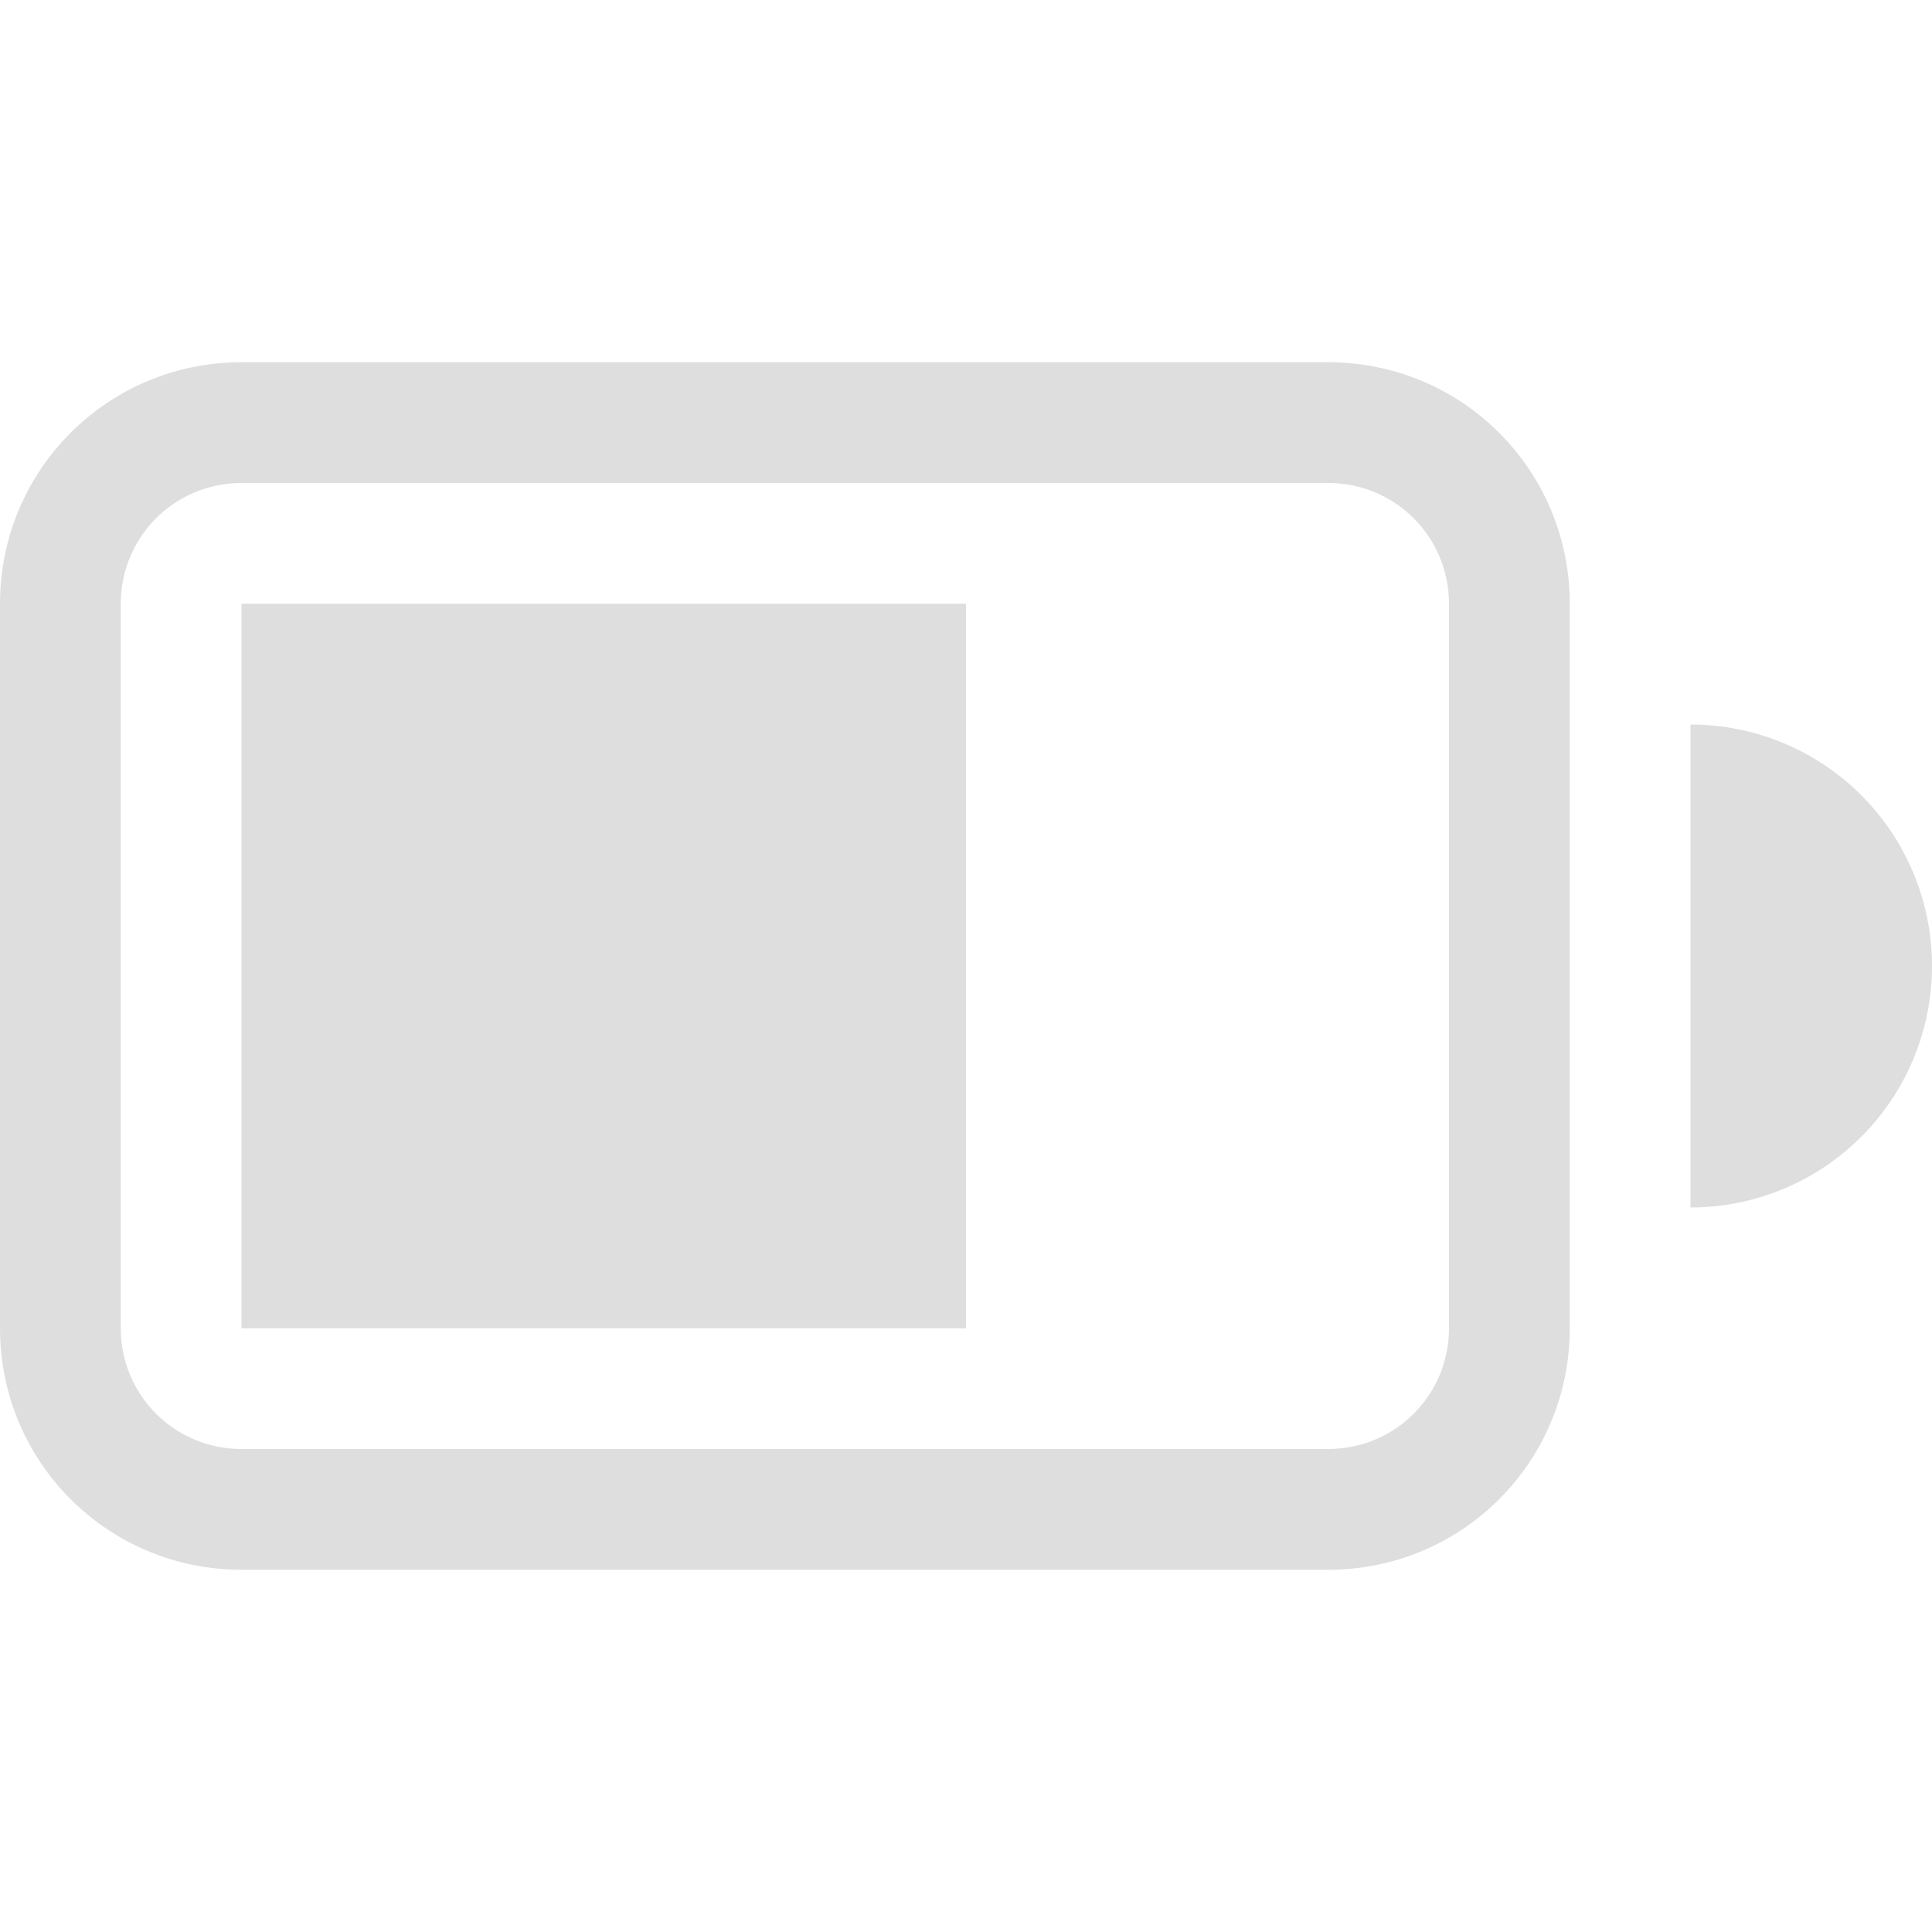<svg width="16" height="16" xmlns="http://www.w3.org/2000/svg"><g fill="#dedede" fill-rule="evenodd" paint-order="stroke fill markers"><path d="M2 3C.892 3 0 3.892 0 5v6c0 1.108.892 2 2 2h9c1.108 0 2-.892 2-2V5c0-1.108-.892-2-2-2H2zm0 1h9c.554 0 1 .446 1 1v6c0 .554-.446 1-1 1H2c-.554 0-1-.446-1-1V5c0-.554.446-1 1-1z"/><rect x="2" y="5" width="6" height="6" rx="0" ry=".5" stroke-width=".816"/><path d="M14 6v4a2 2 0 002-2 2 2 0 00-2-2z"/></g></svg>